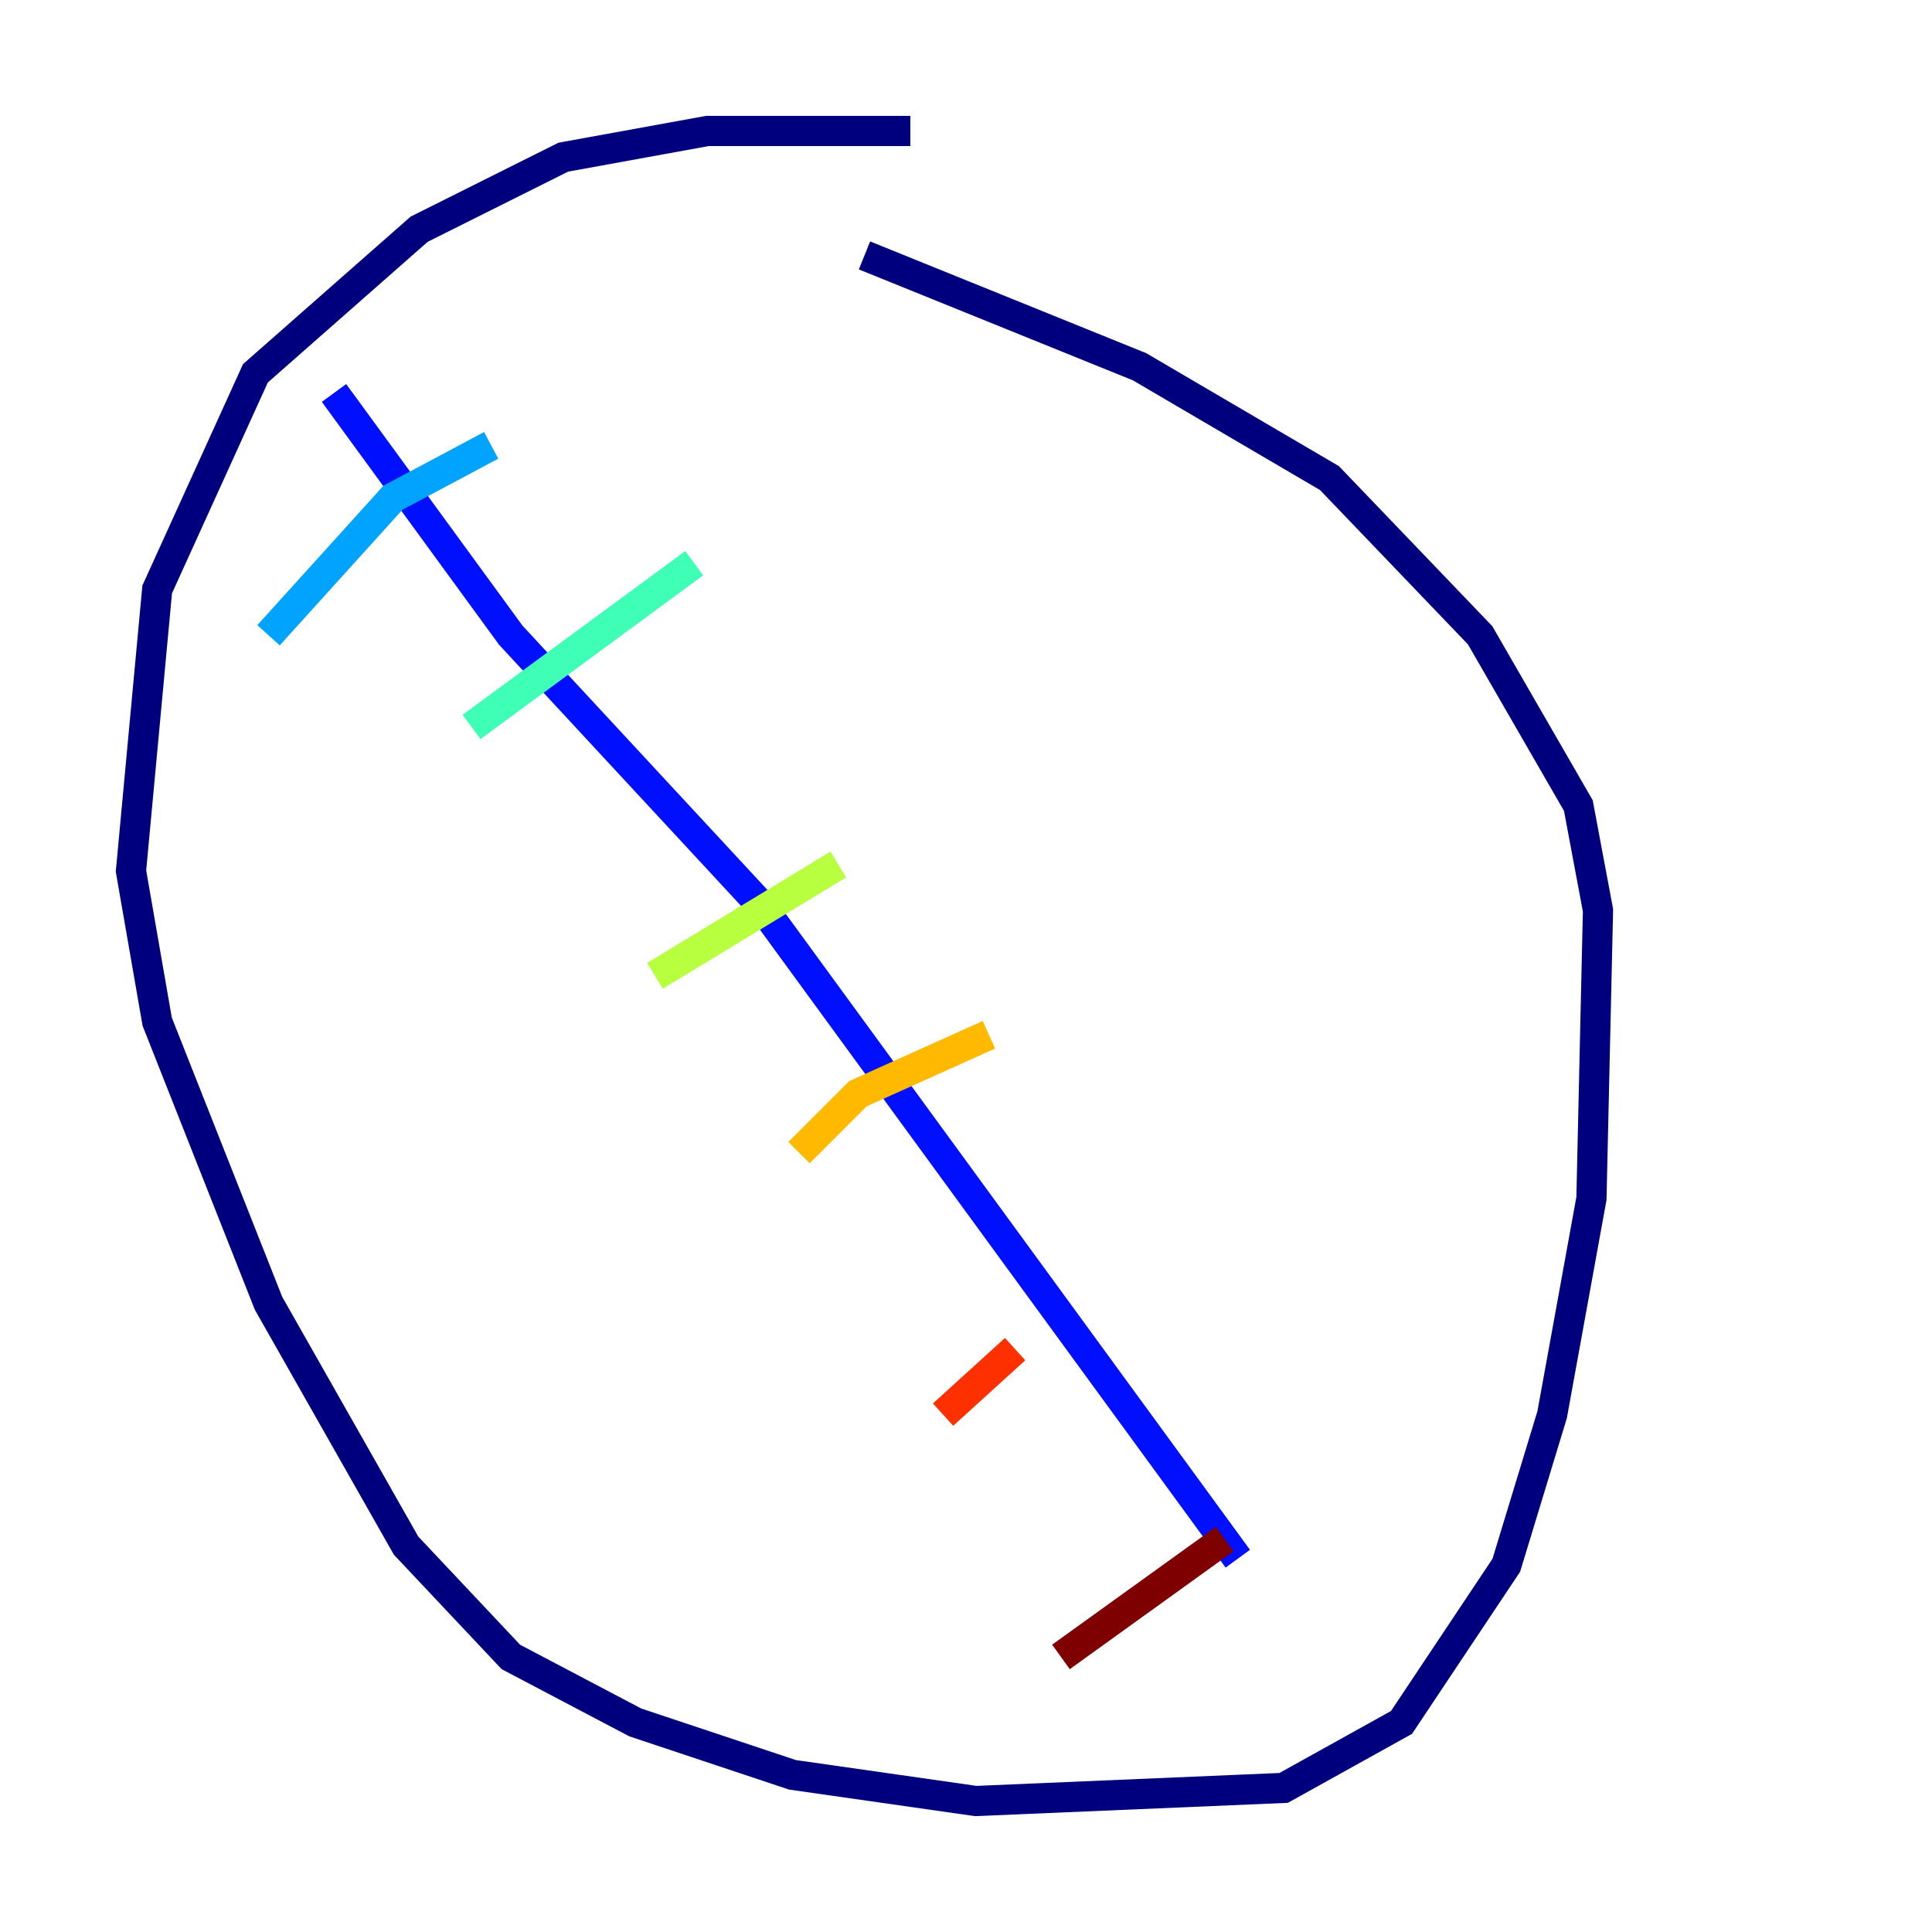 <?xml version="1.0" encoding="utf-8" ?>
<svg baseProfile="tiny" height="128" version="1.2" viewBox="0,0,128,128" width="128" xmlns="http://www.w3.org/2000/svg" xmlns:ev="http://www.w3.org/2001/xml-events" xmlns:xlink="http://www.w3.org/1999/xlink"><defs /><polyline fill="none" points="60.312,8.678 46.861,8.678 37.315,10.414 27.77,15.186 16.922,24.732 10.414,39.051 8.678,57.709 10.414,67.688 17.79,86.346 26.902,102.4 33.844,109.776 42.088,114.115 52.502,117.586 64.651,119.322 85.044,118.454 92.854,114.115 99.797,103.702 102.834,93.722 105.437,79.403 105.871,60.312 104.57,53.37 98.061,42.088 88.081,31.675 75.498,24.298 57.275,16.922" stroke="#00007f" stroke-width="2" /><polyline fill="none" points="22.129,26.034 33.844,42.088 50.332,59.878 82.007,103.268" stroke="#0010ff" stroke-width="2" /><polyline fill="none" points="17.79,42.088 26.034,32.976 32.542,29.505" stroke="#00a4ff" stroke-width="2" /><polyline fill="none" points="31.241,48.163 45.993,37.315" stroke="#3fffb7" stroke-width="2" /><polyline fill="none" points="43.39,64.651 55.539,57.275" stroke="#b7ff3f" stroke-width="2" /><polyline fill="none" points="52.936,76.366 56.841,72.461 65.519,68.556" stroke="#ffb900" stroke-width="2" /><polyline fill="none" points="62.481,93.722 67.254,89.383" stroke="#ff3000" stroke-width="2" /><polyline fill="none" points="70.291,109.776 81.139,101.966" stroke="#7f0000" stroke-width="2" /></svg>